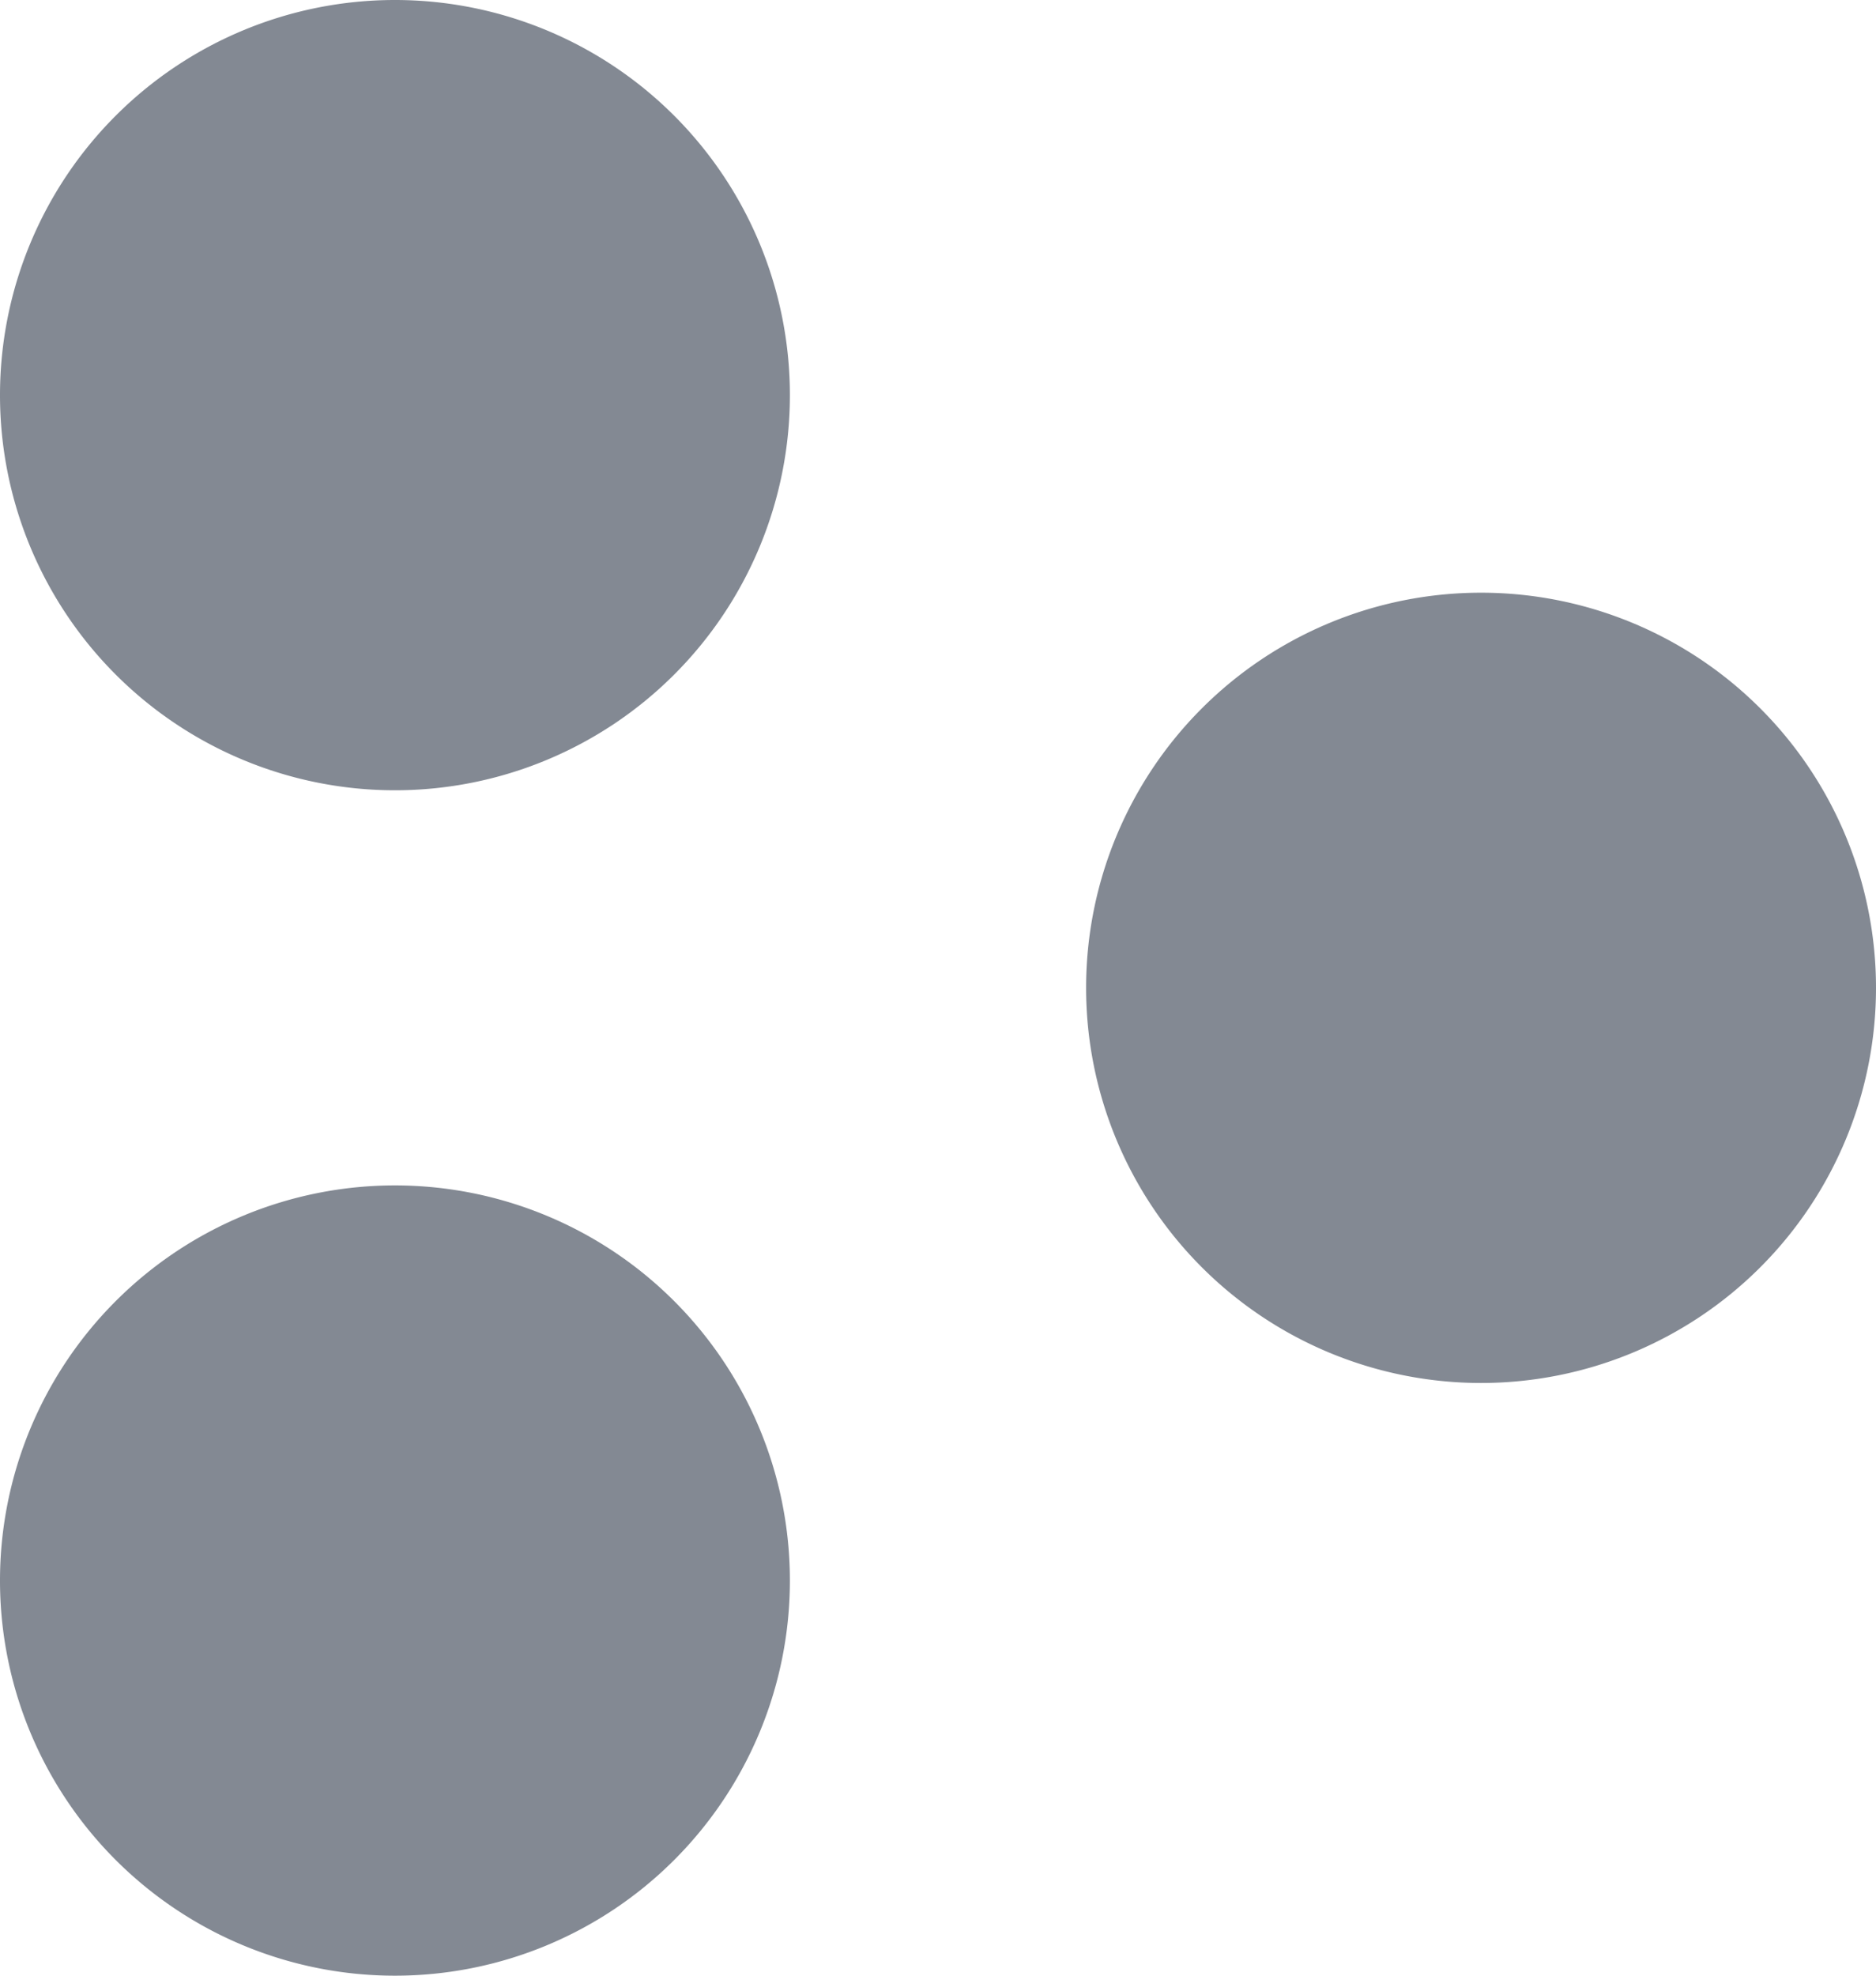 <svg xmlns="http://www.w3.org/2000/svg" width="19" height="20" viewBox="0 0 19 20"><g><g><path fill="#838993" d="M4 20a4 4 0 1 0 0-8 4 4 0 0 0 0 8z"/></g><g><path fill="#838993" d="M15 14a4 4 0 1 0 0-8 4 4 0 0 0 0 8z"/></g><g><path fill="#838993" d="M4 8a4 4 0 1 0 0-8 4 4 0 0 0 0 8z"/></g></g></svg>